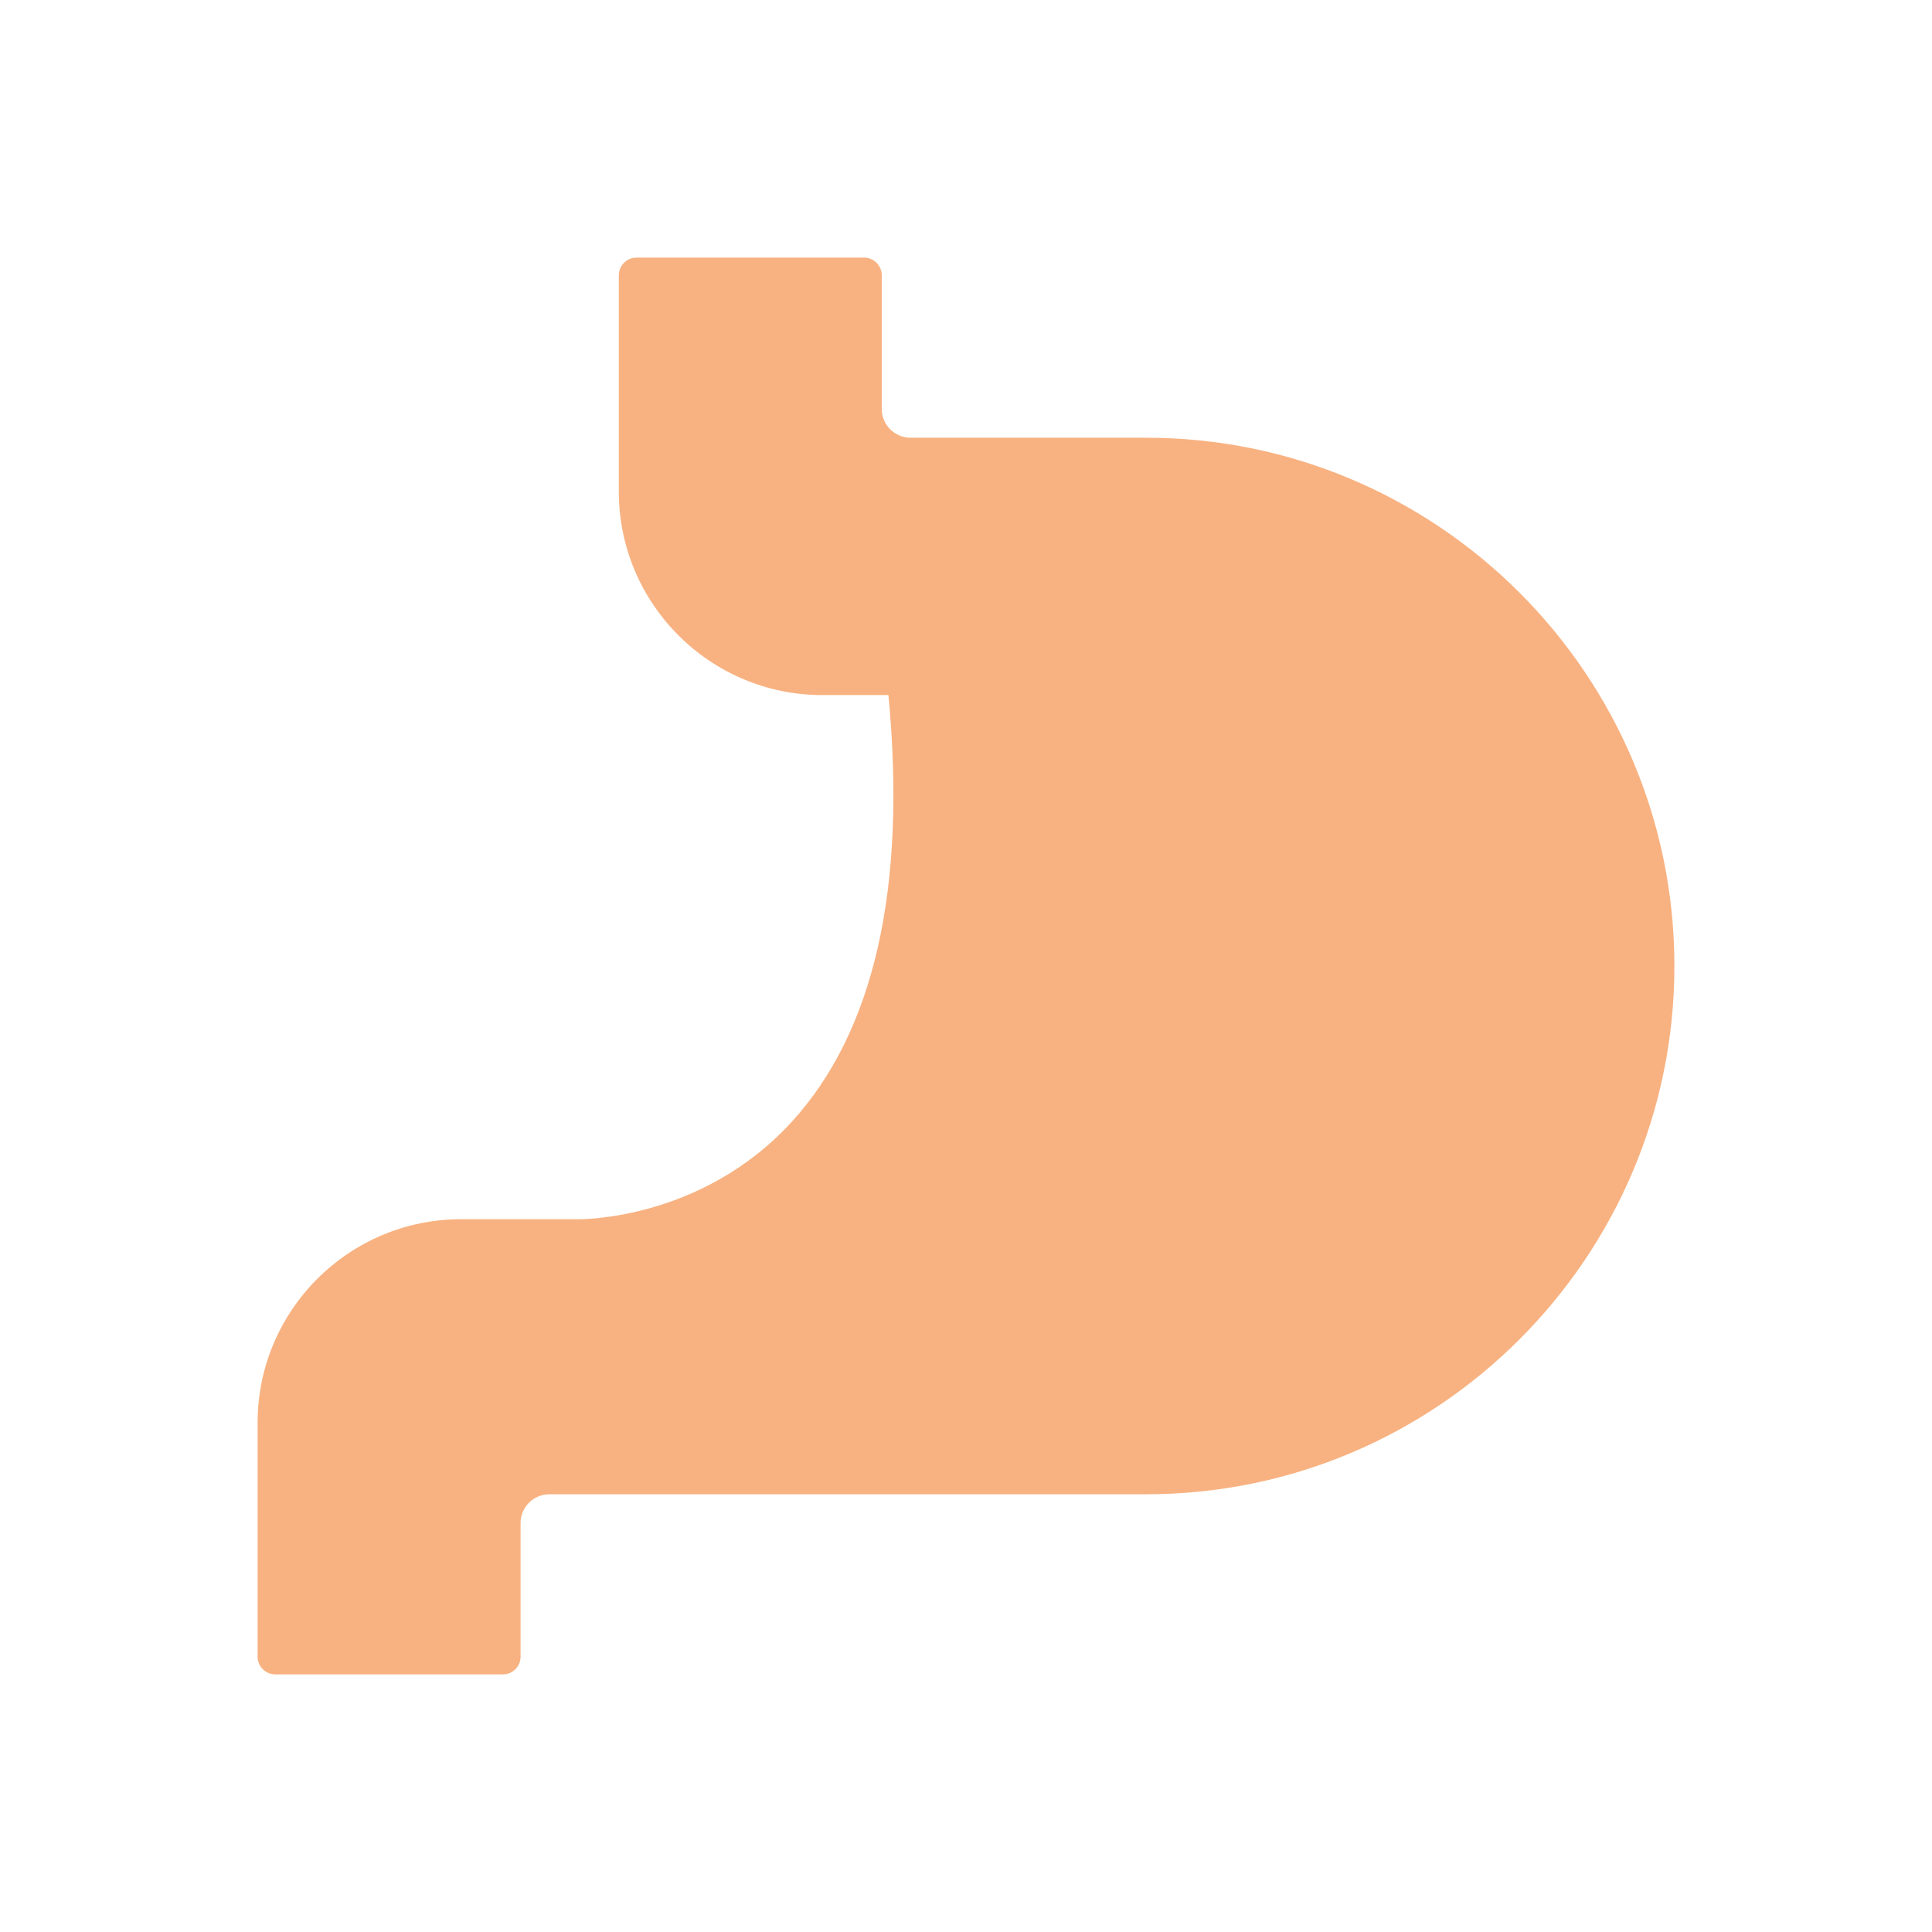 <svg width="60" height="60" viewBox="0 0 60 60" fill="none" xmlns="http://www.w3.org/2000/svg">
<path d="M8.551 52H15.617C15.921 52 16.167 51.754 16.167 51.45V47.298C16.167 46.806 16.568 46.406 17.059 46.406H35.594C44.64 46.406 52 39.046 52 30C52 20.954 44.64 13.594 35.593 13.594H28.276C27.785 13.594 27.384 13.193 27.384 12.701V8.55C27.384 8.246 27.138 8 26.834 8H19.768C19.464 8 19.218 8.246 19.218 8.55V15.267C19.218 18.751 22.053 21.586 25.537 21.586H27.591C28.163 27.59 27.146 32.055 24.569 34.86C21.76 37.916 18.008 37.864 17.954 37.864H14.319C10.835 37.863 8 40.699 8 44.183V51.45C8 51.753 8.247 52 8.551 52Z" fill="#F8B281"/>
</svg>
